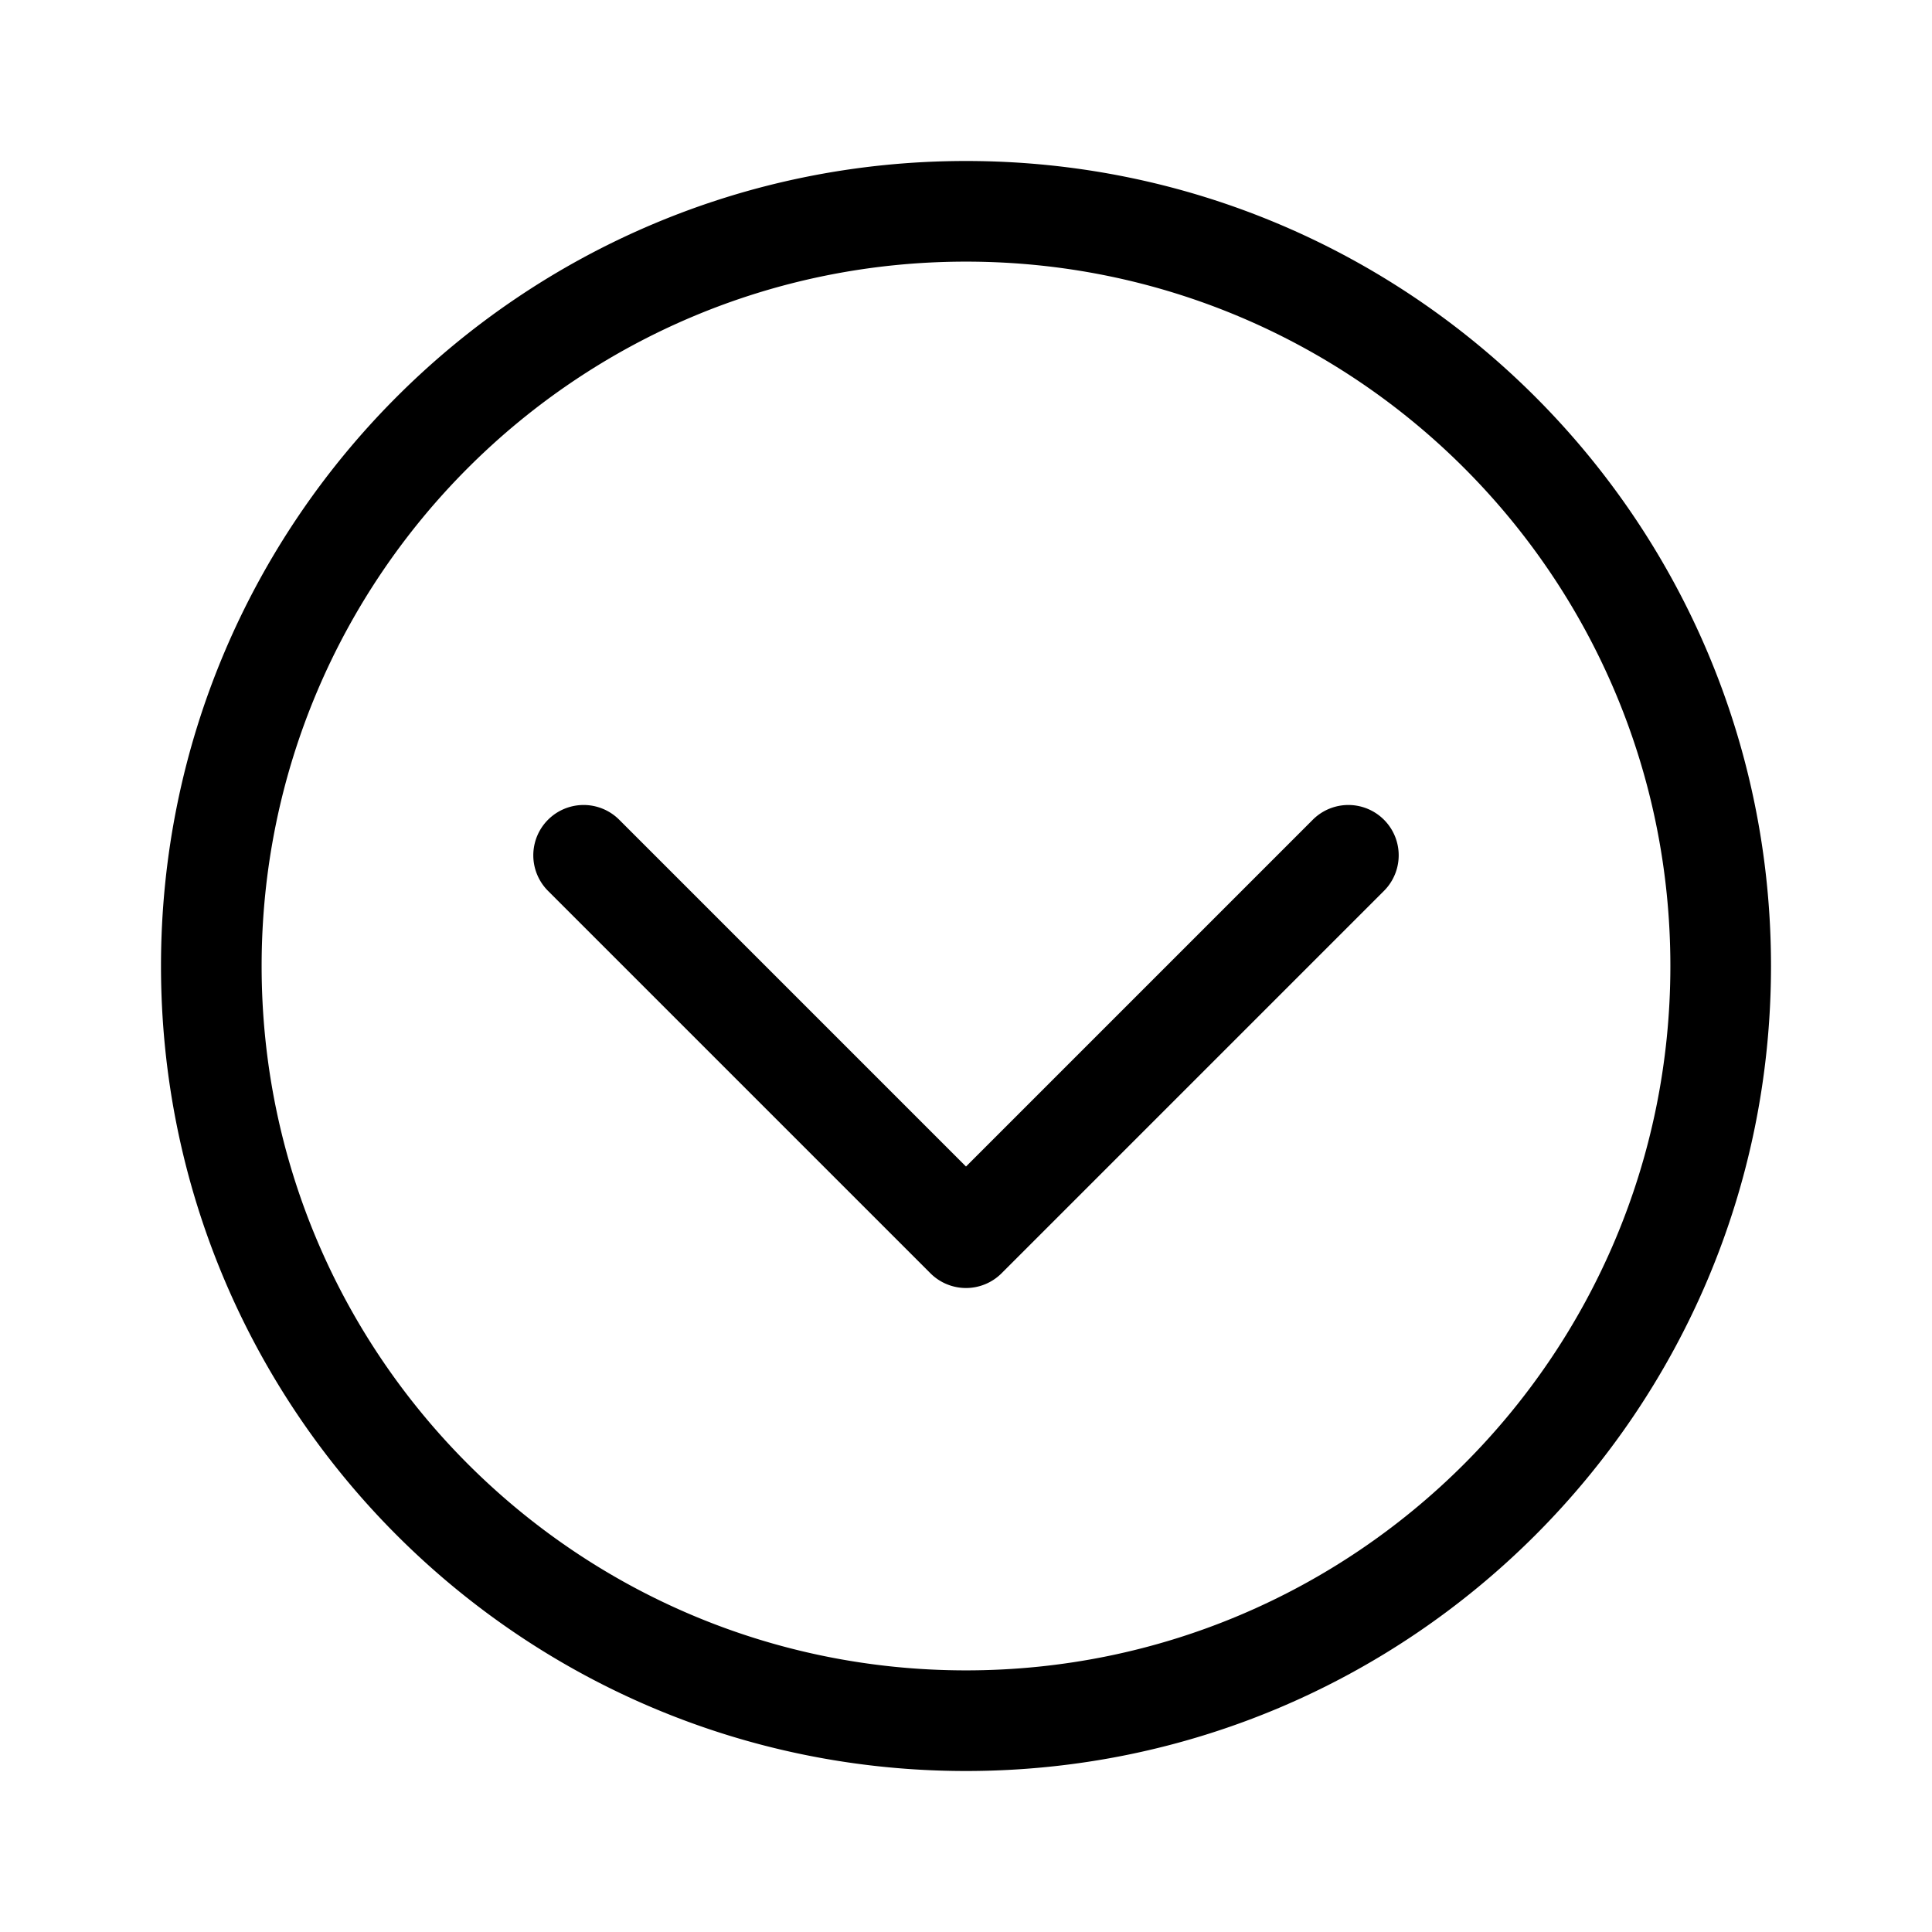 <svg xmlns="http://www.w3.org/2000/svg" width="1em" height="1em" viewBox="0 0 48 48"><path fill="currentColor" d="M6.5 24c0-9.665 7.835-17.5 17.5-17.5S41.5 14.335 41.5 24S33.665 41.5 24 41.5S6.5 33.665 6.5 24M24 4C12.954 4 4 12.954 4 24s8.954 20 20 20s20-8.954 20-20S35.046 4 24 4m-8.616 16.366a1.25 1.25 0 0 0-1.768 1.768l9.5 9.5a1.25 1.25 0 0 0 1.768 0l9.5-9.5a1.25 1.25 0 0 0-1.768-1.768L24 28.982z"/></svg>